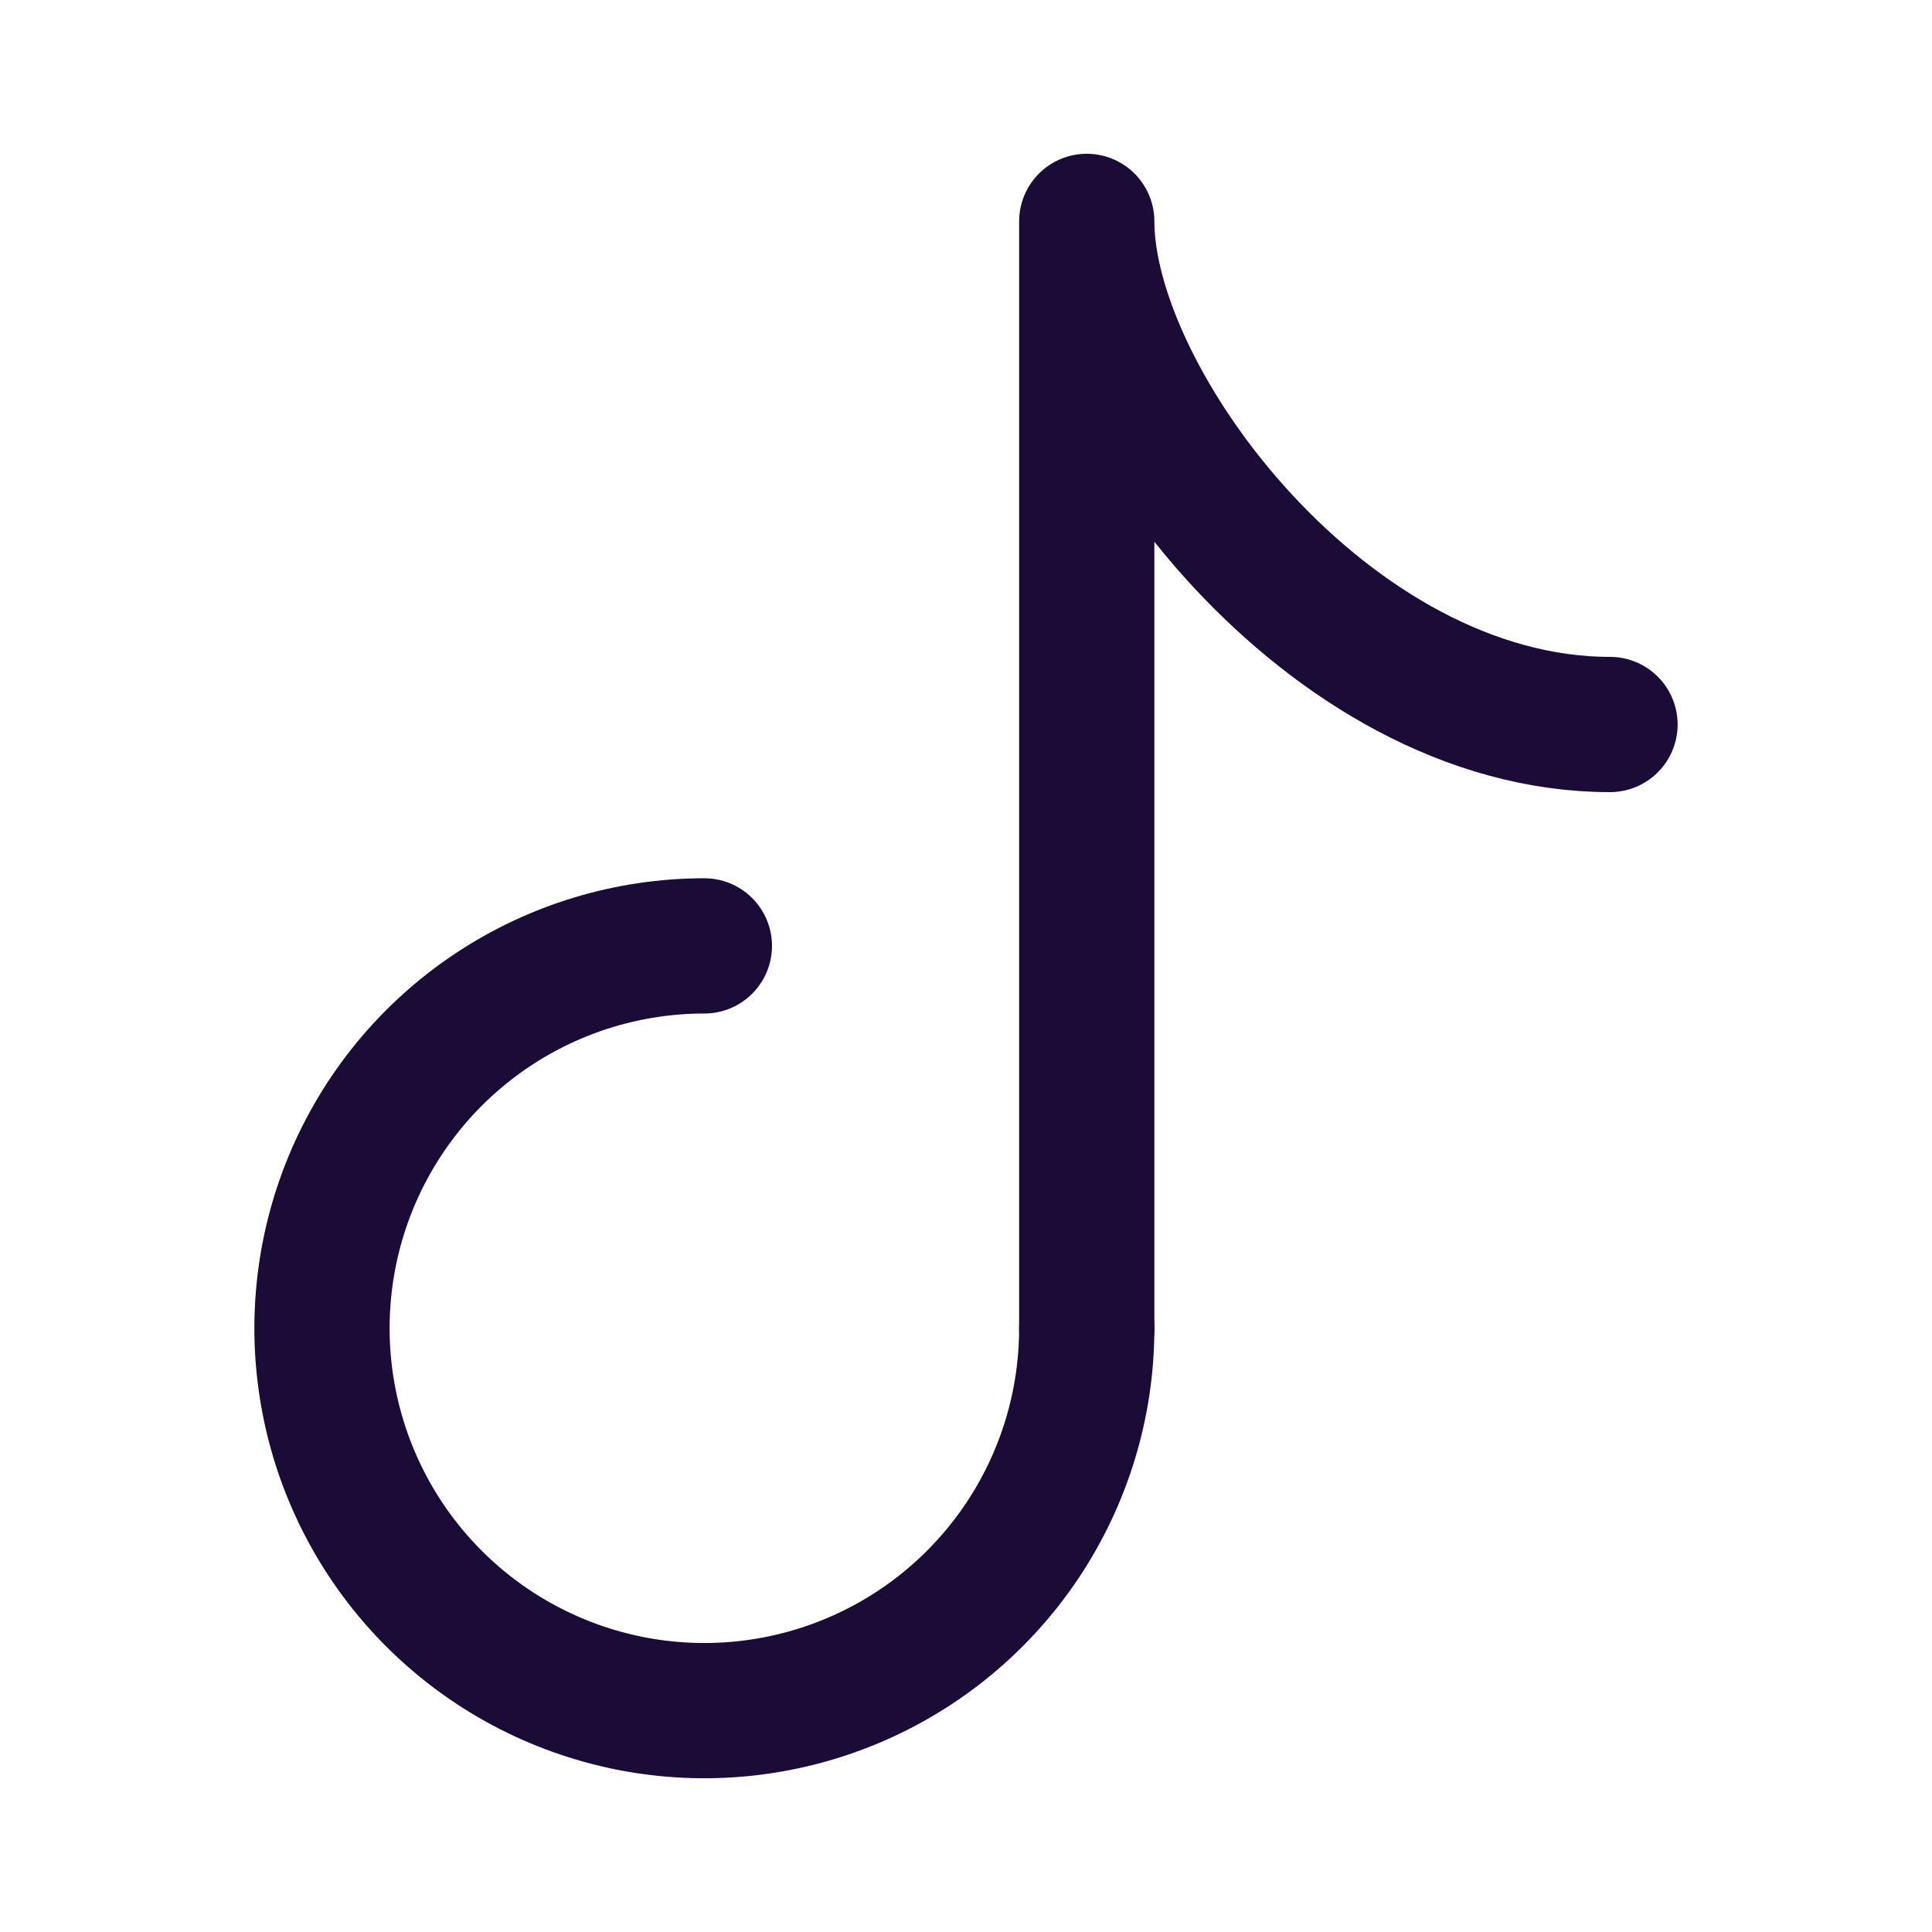 <svg width="100" height="100" viewBox="0 0 100 100" fill="none" xmlns="http://www.w3.org/2000/svg">
<path d="M56.25 68.75C56.25 72.665 55.089 76.491 52.914 79.746C50.739 83 47.648 85.537 44.032 87.035C40.416 88.533 36.436 88.926 32.597 88.162C28.758 87.398 25.231 85.513 22.463 82.745C19.695 79.977 17.81 76.451 17.047 72.611C16.283 68.772 16.675 64.793 18.173 61.176C19.672 57.56 22.208 54.469 25.463 52.294C28.718 50.119 32.544 48.959 36.458 48.959" stroke="#1B0B37" stroke-width="7" stroke-linecap="round"/>
<path d="M56.25 68.75V11.459C56.25 20.834 68.75 37.5 83.333 37.5" stroke="#1B0B37" stroke-width="7" stroke-linecap="round" stroke-linejoin="round"/>
</svg>
